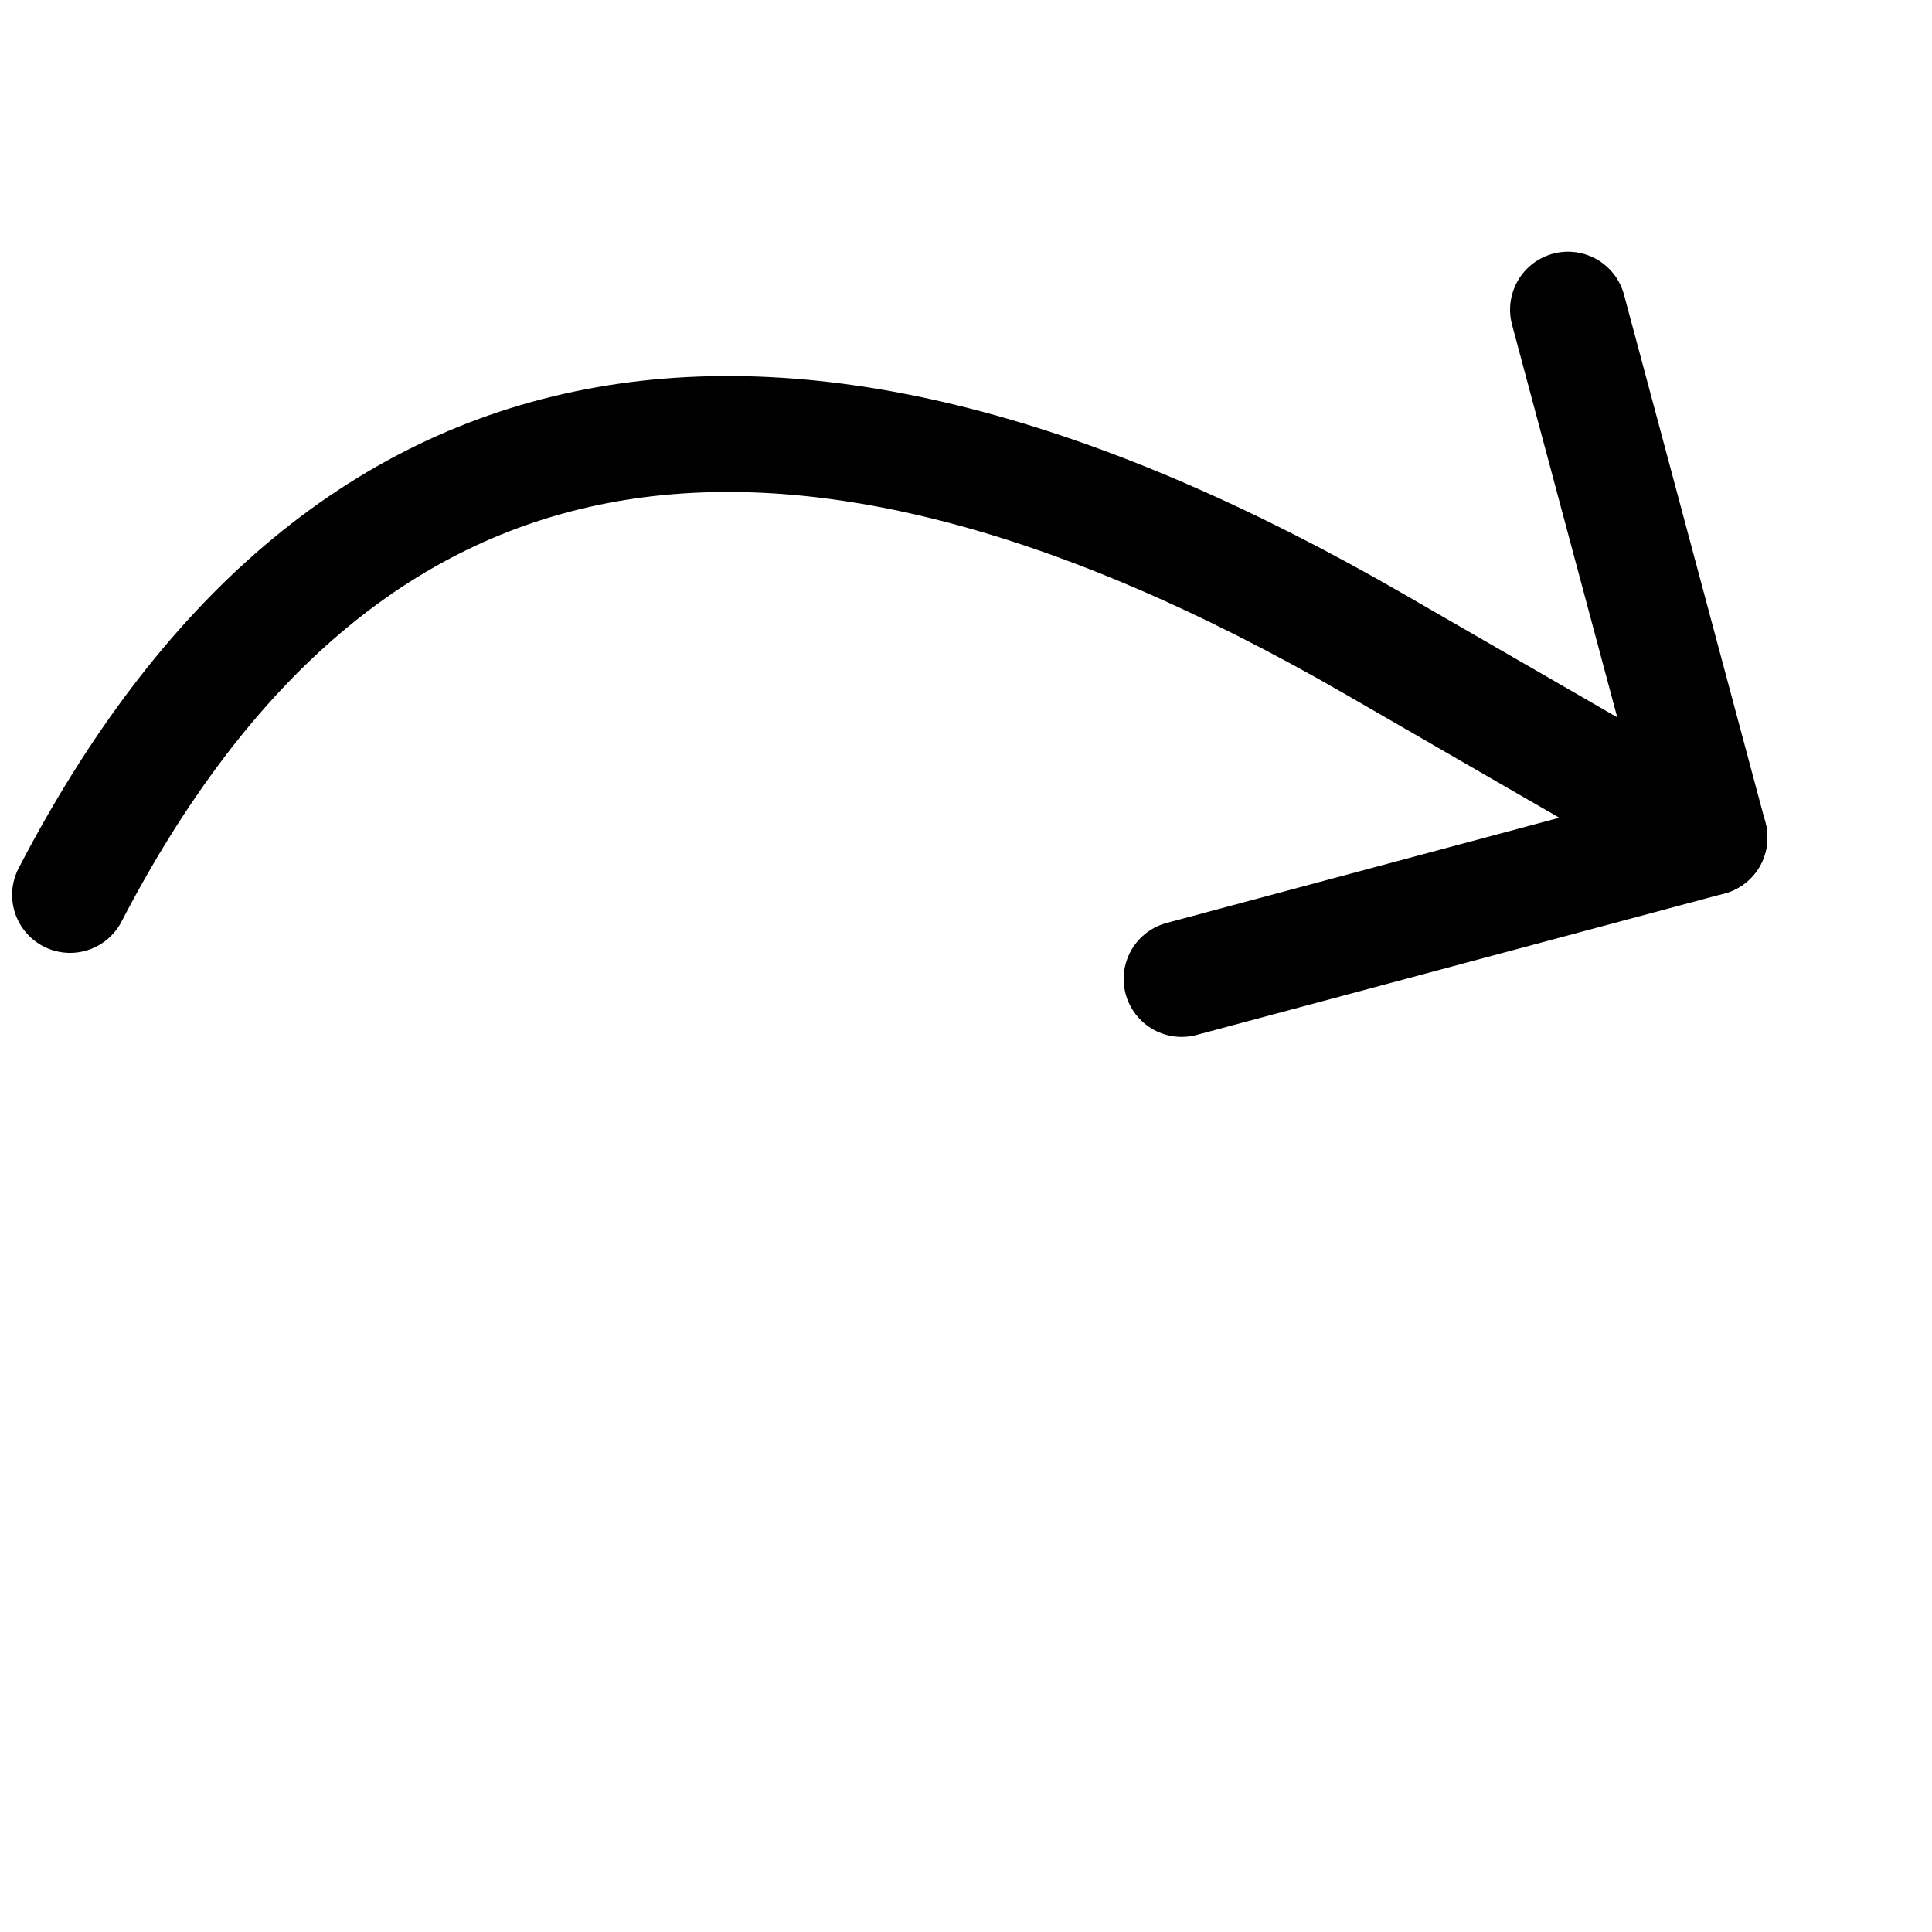 <?xml version="1.0" encoding="UTF-8"?>
<svg width="50" height="50" xmlns="http://www.w3.org/2000/svg">
    <g transform="rotate(30 25 25)">
        <path d="M 4 35 Q 3 12.5, 30 12.5 H 40" fill="none" stroke="black" stroke-width="3" stroke-linecap="round"/>
        <polyline points="30,2.5 40,12.5 30,22.5" fill="none" stroke="black" stroke-width="3" stroke-linecap="round" stroke-linejoin="round"/>
    </g>
</svg>
